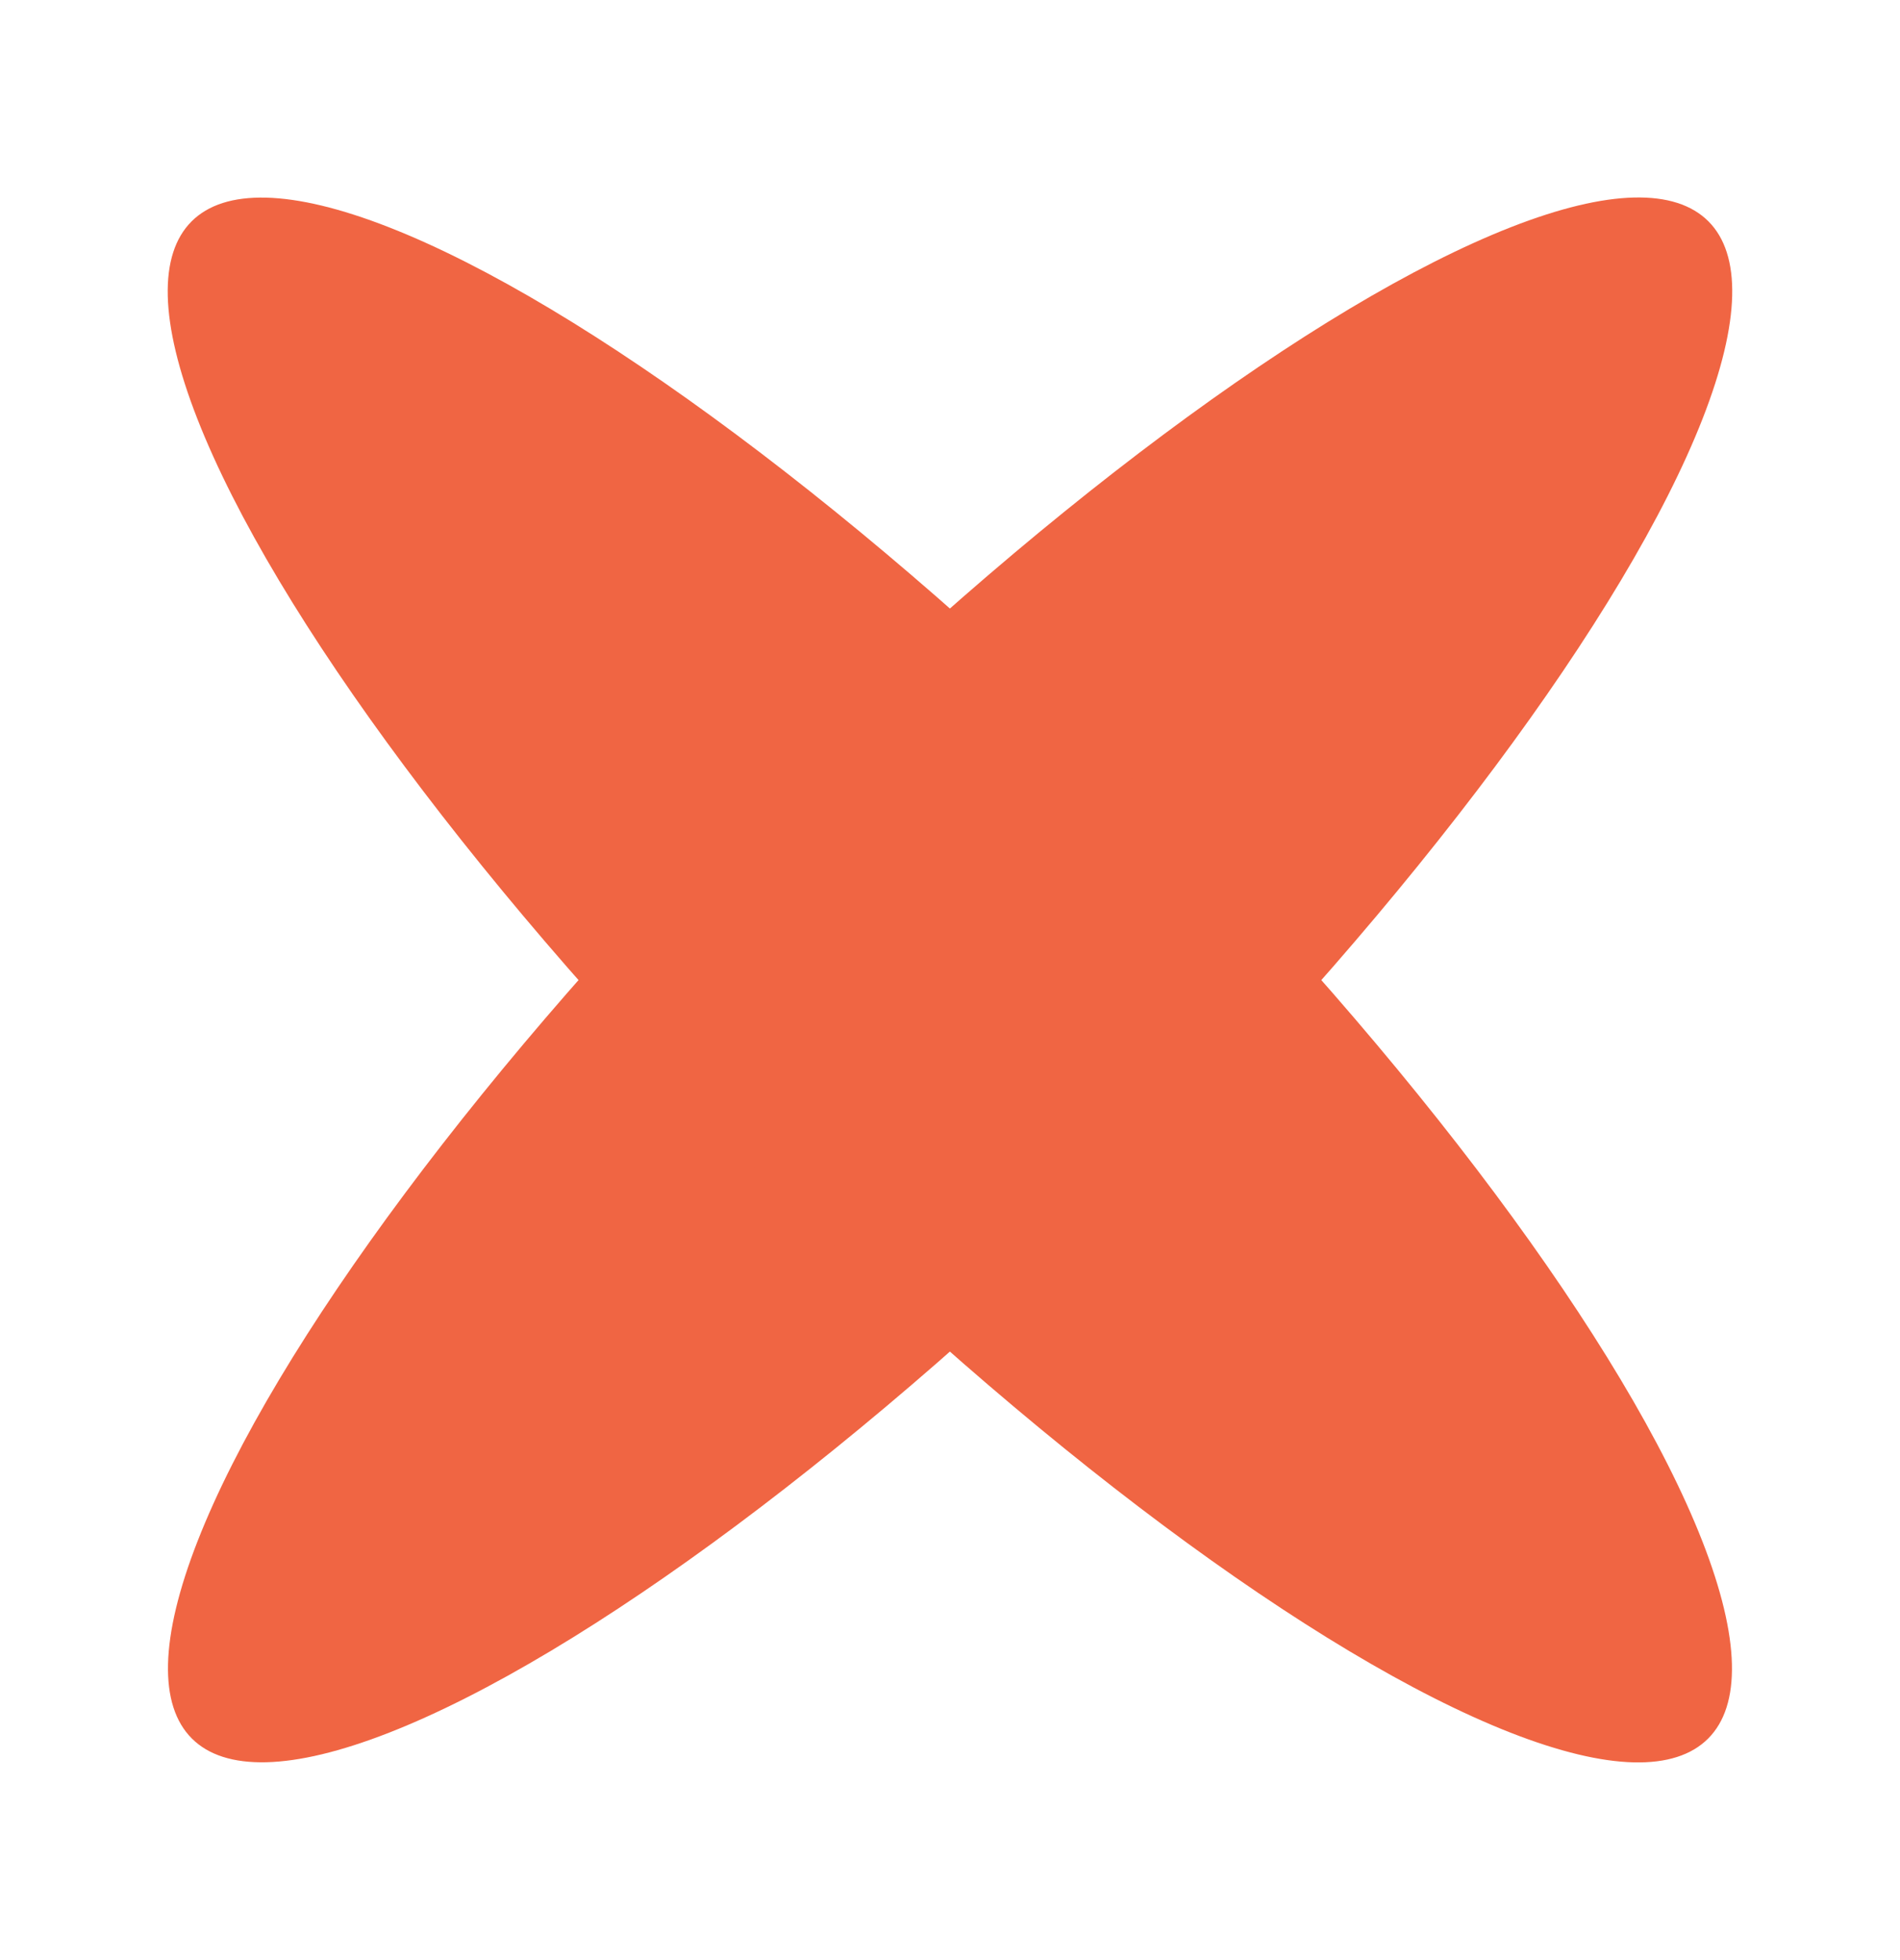 <svg width="32" height="33" viewBox="0 0 32 33" fill="none" xmlns="http://www.w3.org/2000/svg">
<g id="Frame 1">
<ellipse id="Ellipse 1" cx="4.563" cy="18.064" rx="4.563" ry="18.064" transform="matrix(0.707 0.707 -0.707 0.707 25.547 0.5)" fill="#F06543"/>
<ellipse id="Ellipse 2" cx="4.563" cy="18.064" rx="4.563" ry="18.064" transform="matrix(0.707 -0.707 0.707 0.707 0 6.954)" fill="#F06543"/>
</g>
</svg>
